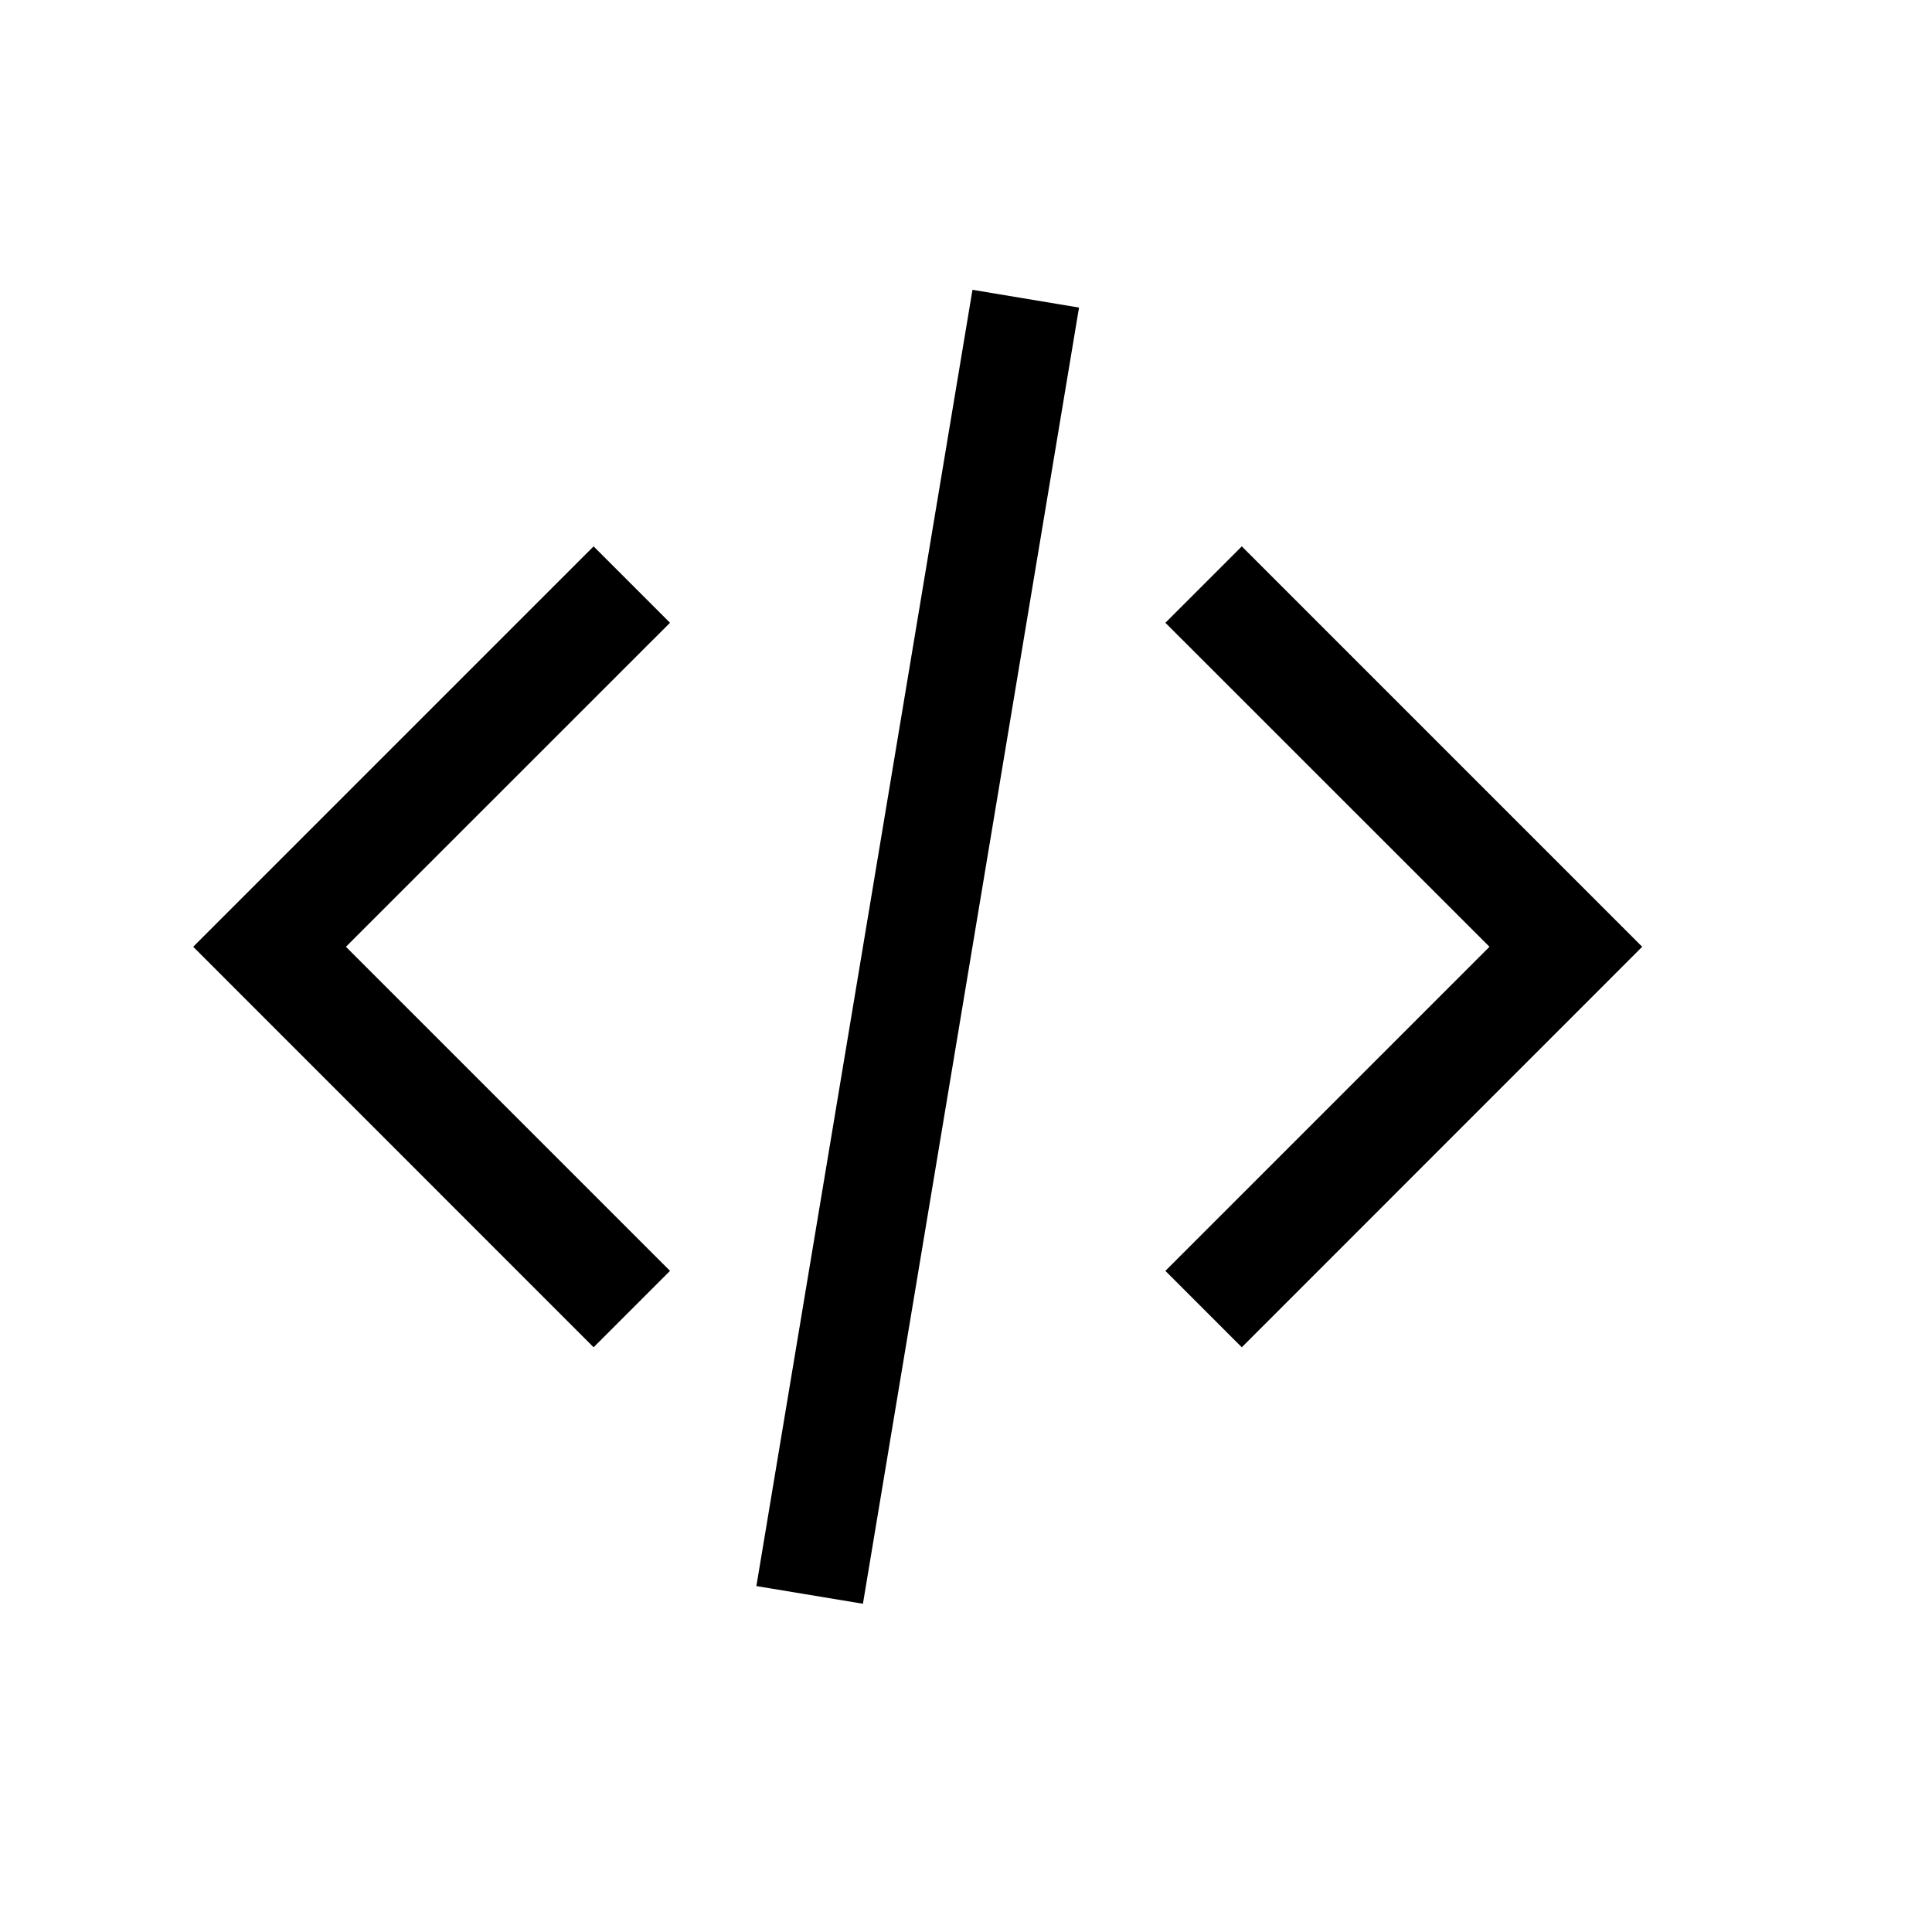 <svg width="20" height="20" viewBox="0 0 20 20" fill="none" xmlns="http://www.w3.org/2000/svg">
<path fill-rule="evenodd" clip-rule="evenodd" d="M7.83 16.419L10.067 3L11.17 3.184L8.933 16.602L7.83 16.419ZM6.936 6.447L3.581 9.801L6.936 13.156L6.145 13.947L2 9.801L6.145 5.656L6.936 6.447ZM12.855 5.656L17 9.801L12.855 13.947L12.064 13.156L15.419 9.801L12.064 6.447L12.855 5.656Z" fill="black"/>
</svg>
